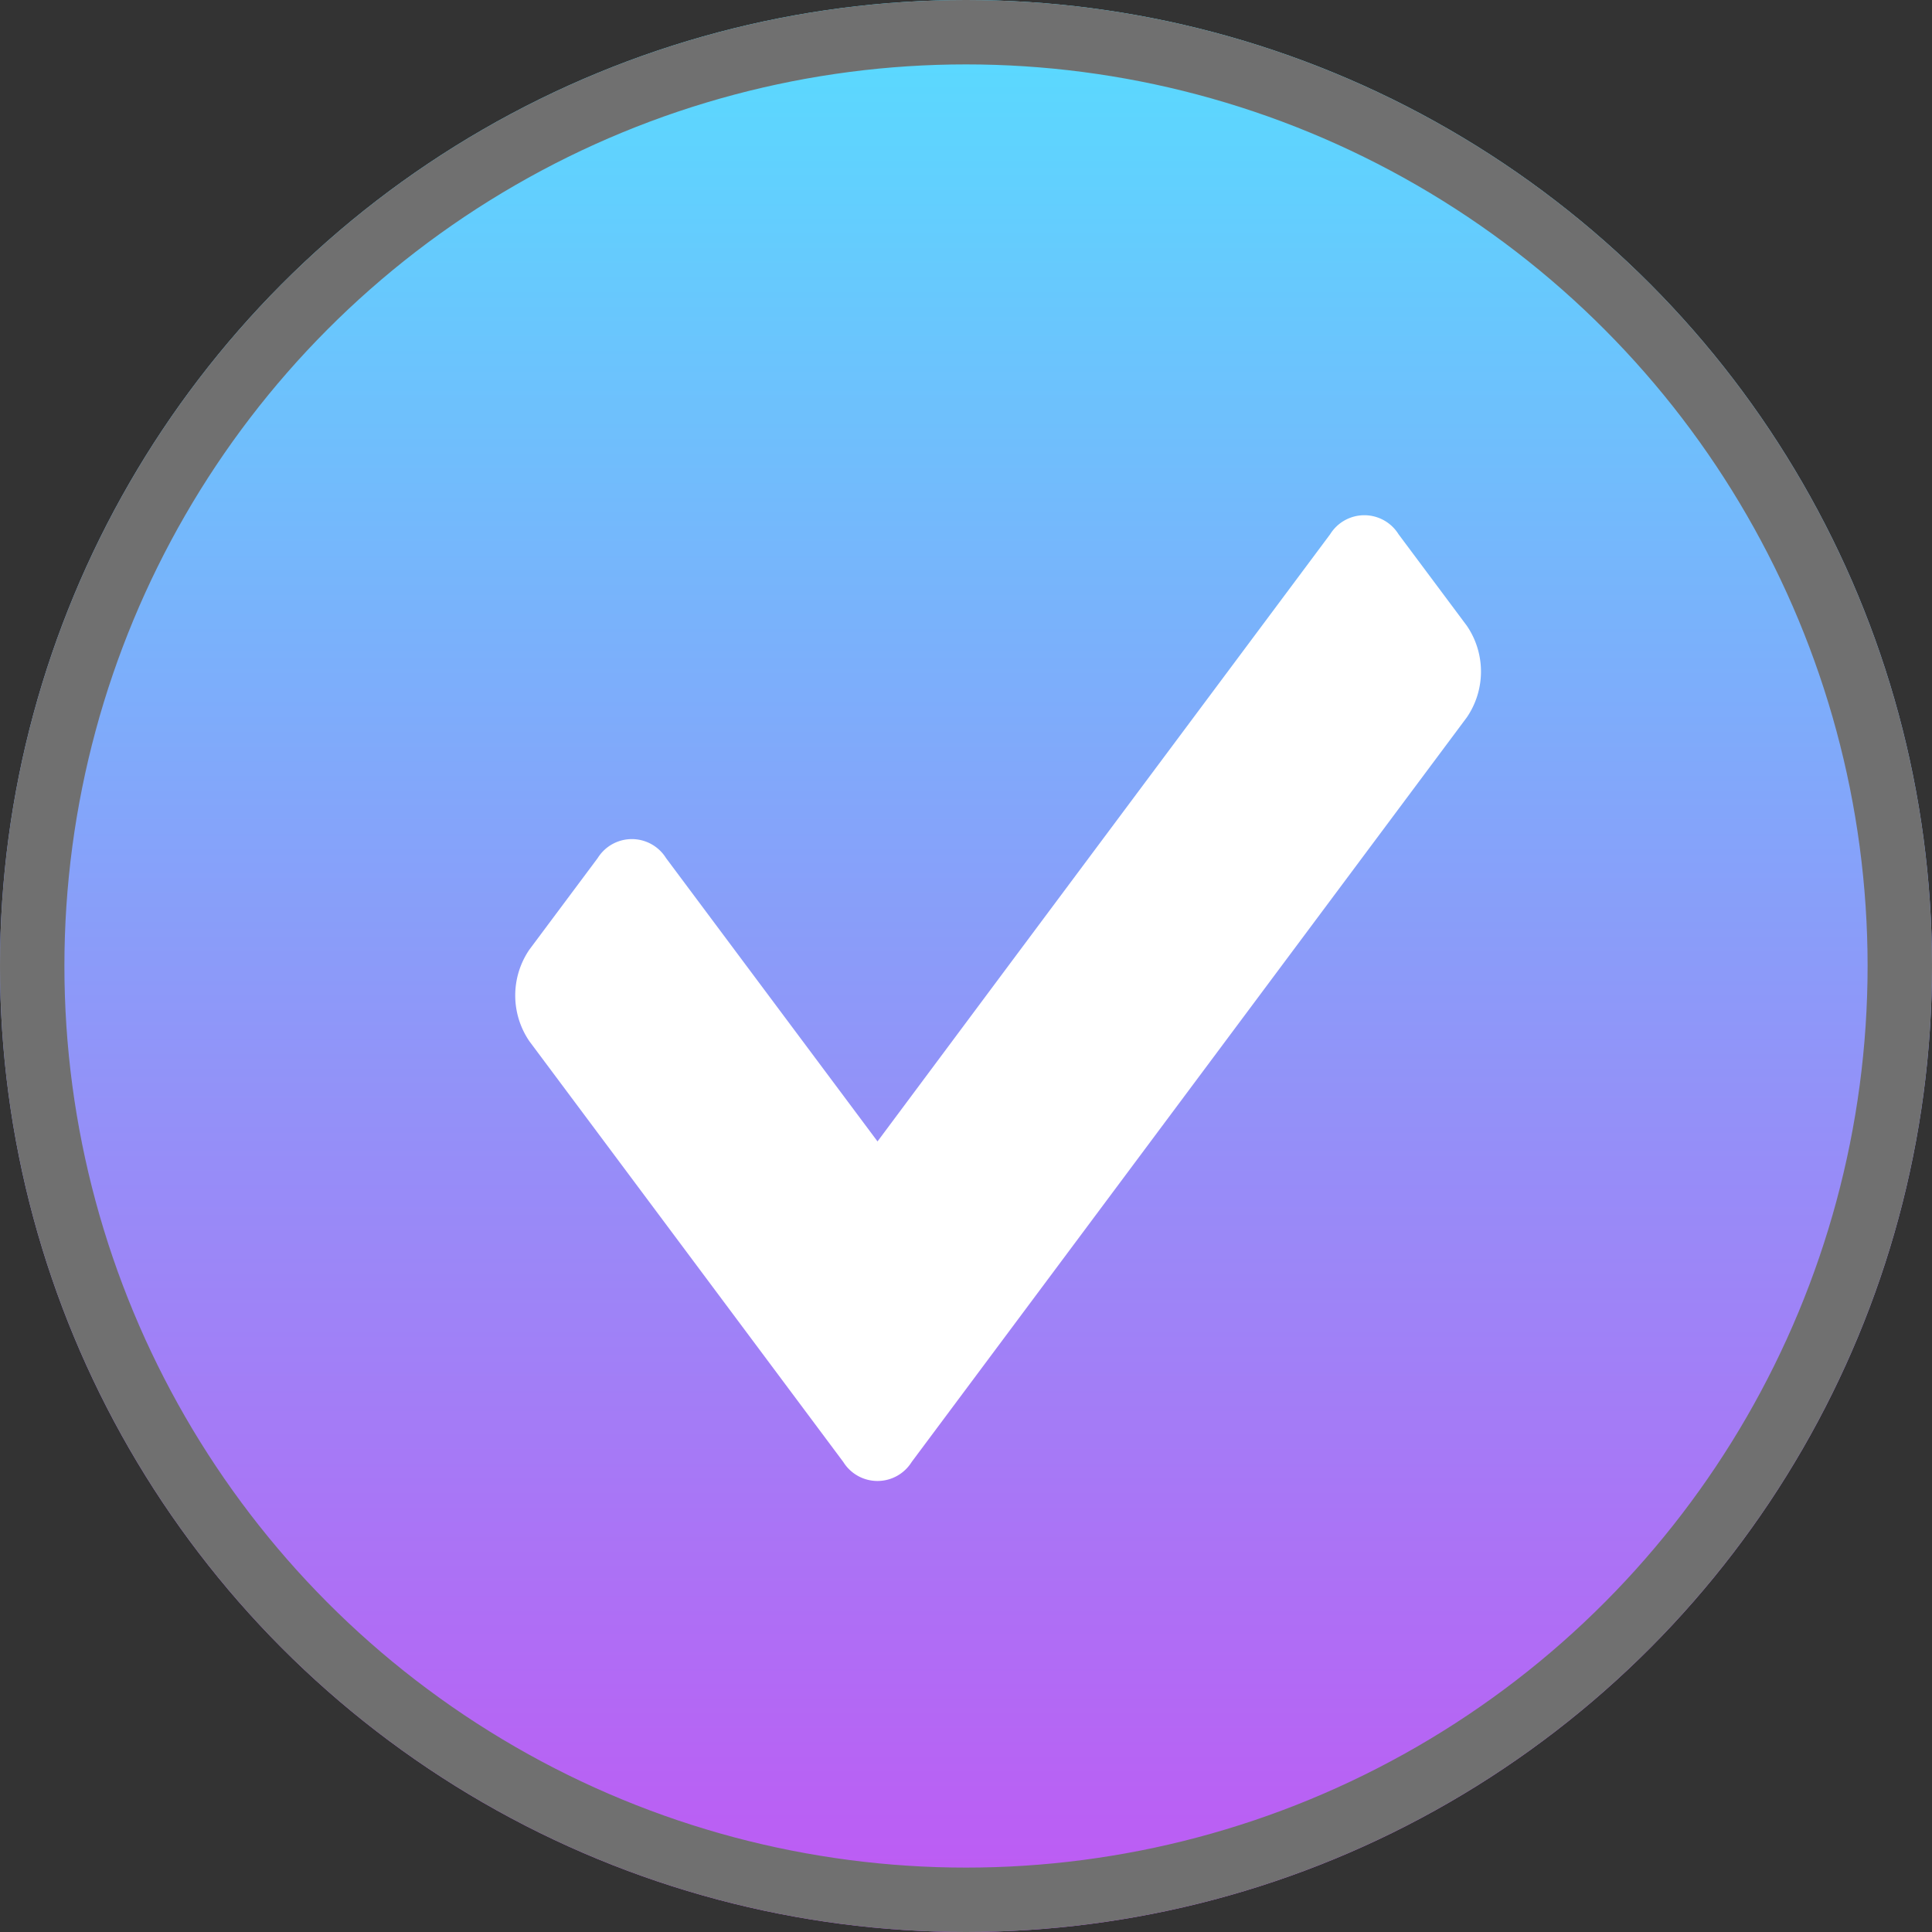 <svg xmlns="http://www.w3.org/2000/svg" xmlns:xlink="http://www.w3.org/1999/xlink" width="30" height="30" viewBox="0 0 30 30">
  <rect x="0" y="0" width="30" height="30" fill="#333333" stroke="none"/>
  <defs>
    <linearGradient id="linear-gradient" x1="0.5" x2="0.5" y2="1" gradientUnits="objectBoundingBox">
      <stop offset="0" stop-color="#57ddff"/>
      <stop offset="1" stop-color="#c058f3"/>
      <stop offset="1" stop-color="gray"/>
    </linearGradient>
  </defs>
  <g id="Grupo_1" data-name="Grupo 1" transform="translate(-595 -402)">
    <g id="check-hover">
      <g id="Elipse_1" data-name="Elipse 1" transform="translate(595 402)" stroke="#707070" stroke-width="1" fill="url(#linear-gradient)">
        <circle cx="15" cy="15" r="15" stroke="none"/>
        <circle cx="15" cy="15" r="14.5" fill="none"/>
      </g>
    </g>
    <path id="check-solid" d="M5.095,79.8.22,73.266a1.261,1.261,0,0,1,0-1.422l1.061-1.422a.625.625,0,0,1,1.061,0l3.284,4.4L7.7,72.038l4.955-6.645a.625.625,0,0,1,1.061,0l1.061,1.422a1.261,1.261,0,0,1,0,1.422L6.156,79.8a.625.625,0,0,1-1.061,0Z" transform="translate(603 344.902)" fill="#fff"/>
  </g>
</svg>
